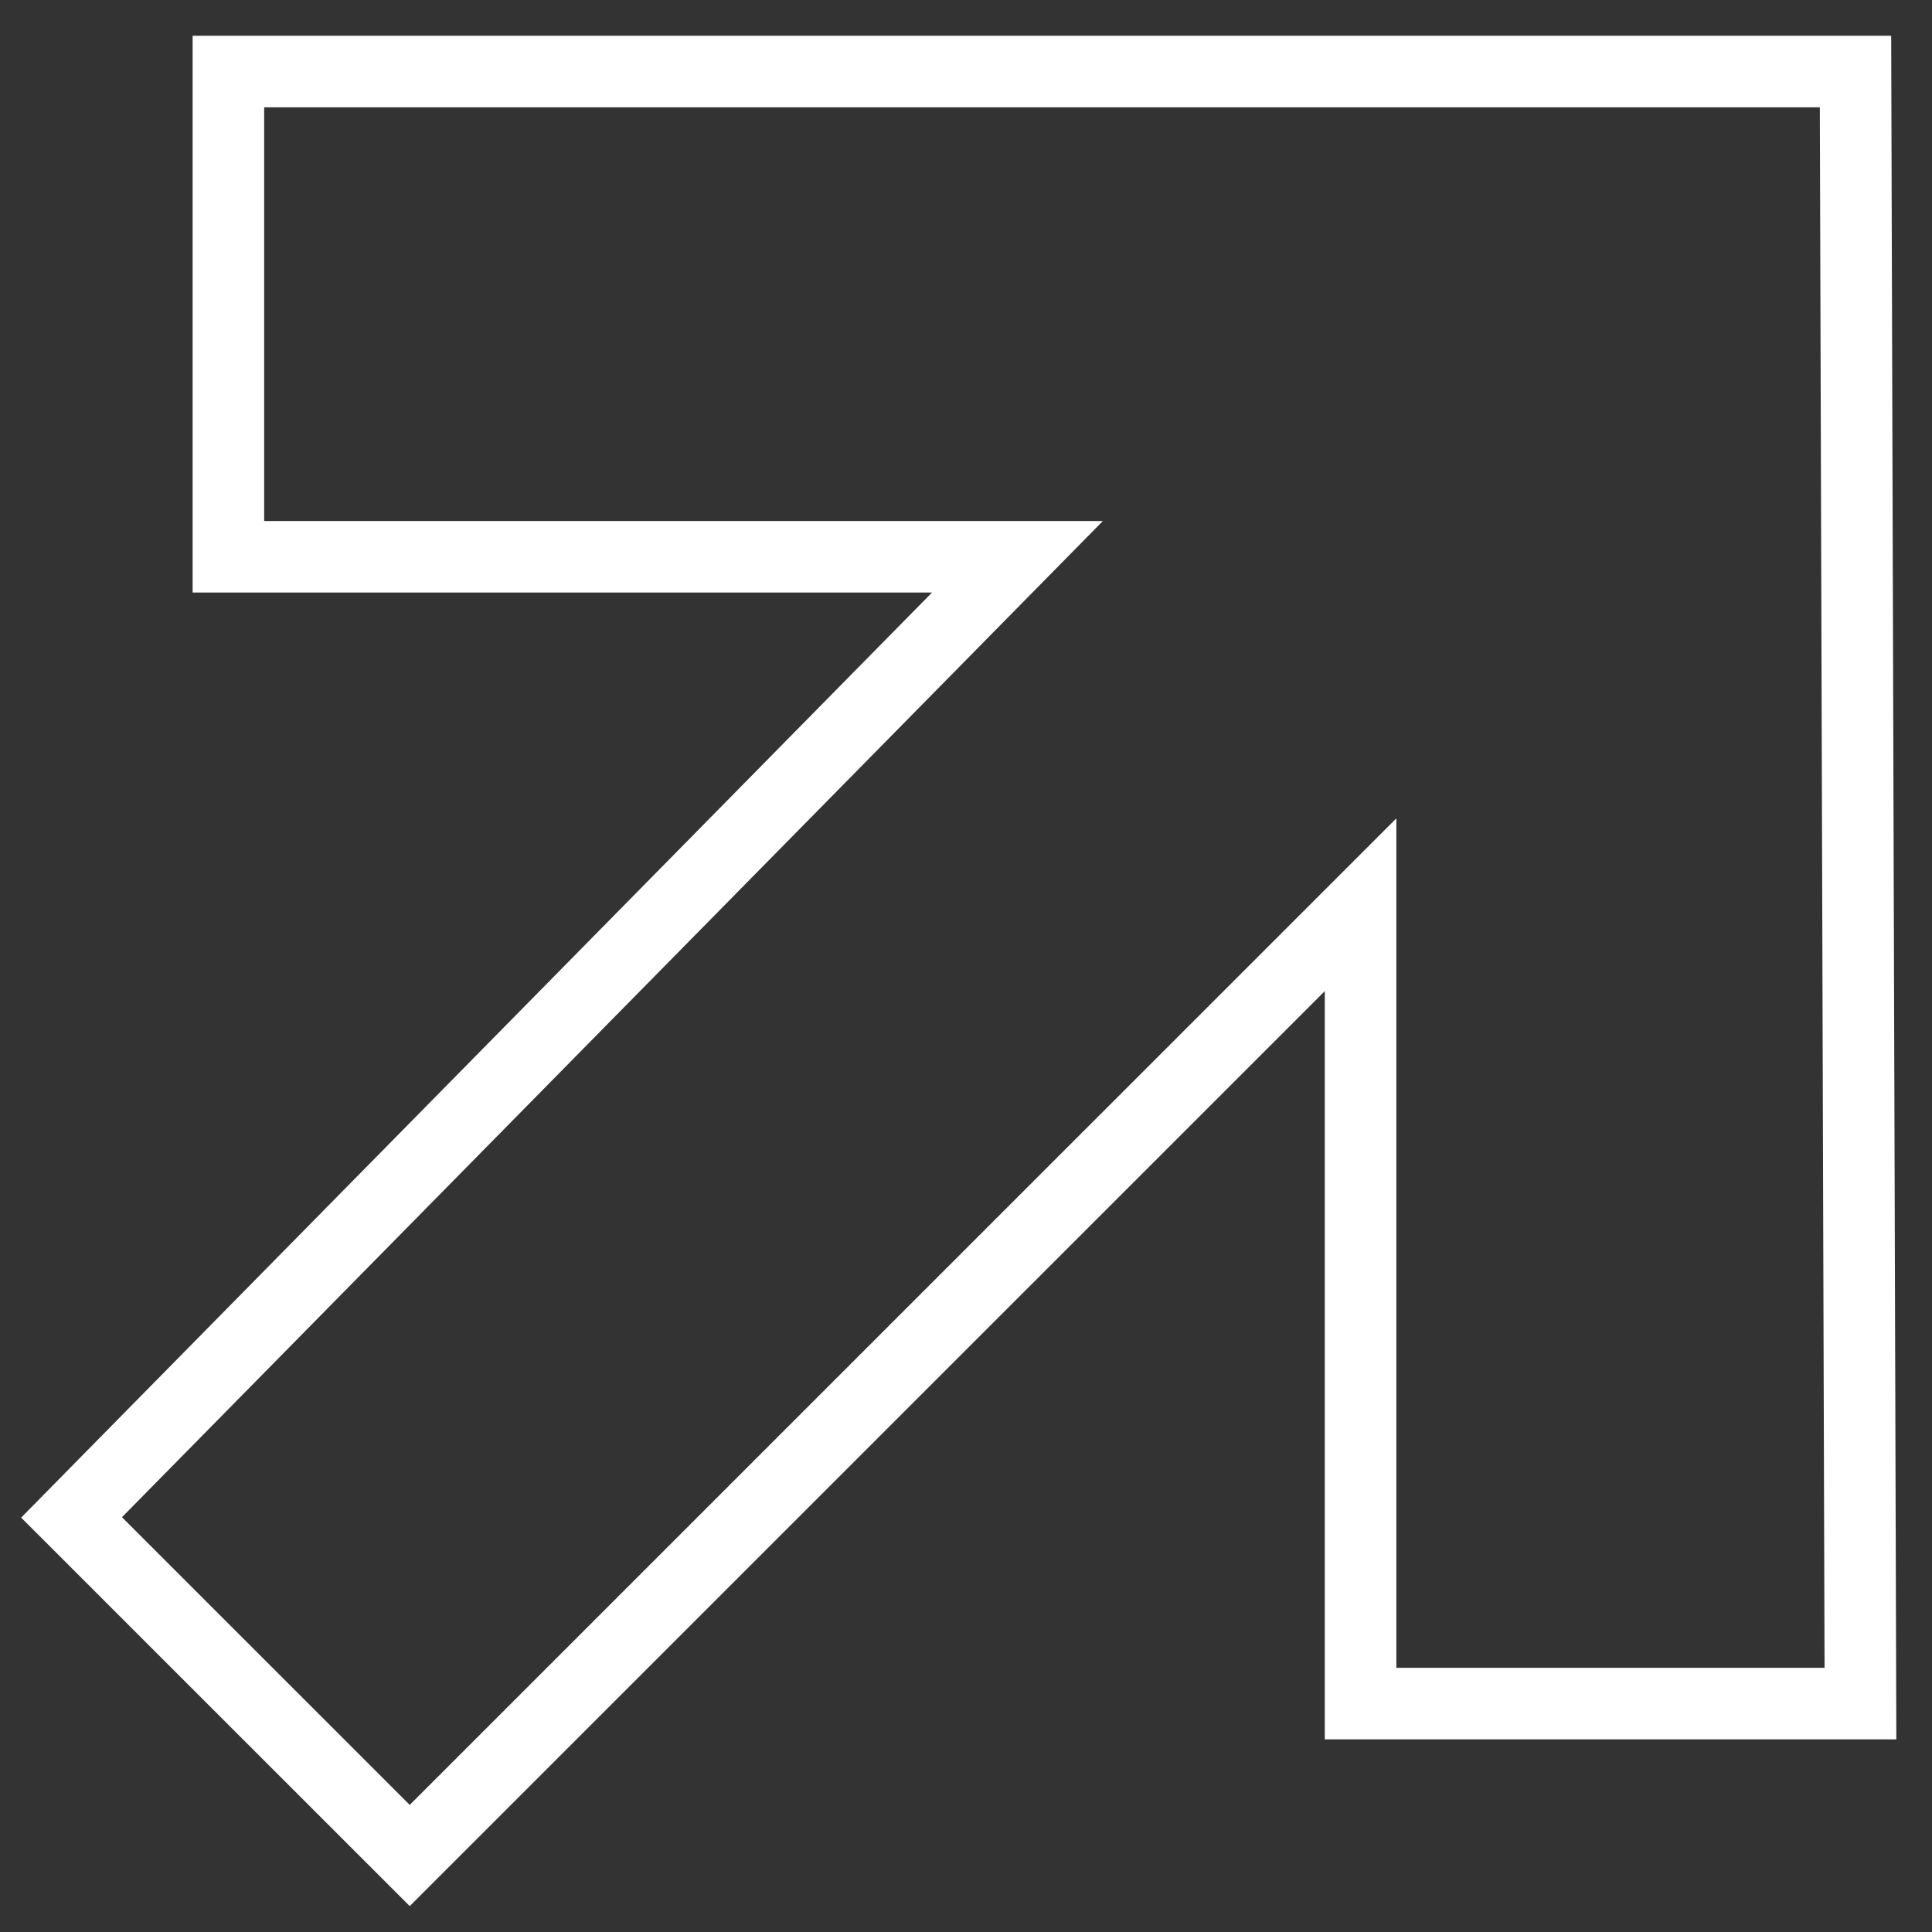 <svg width="27" height="27" viewBox="0 0 27 27" fill="none" xmlns="http://www.w3.org/2000/svg">
<rect x="0" y="0" width="27" height="27" fill="#333333" stroke="none"/>
<path d="M3.192 7.781V1.137V1H25.931L26 23.808H19.014V12.644L5.726 25.931L1 21.206L14.219 7.781H3.192Z" stroke="white"/>
</svg>
